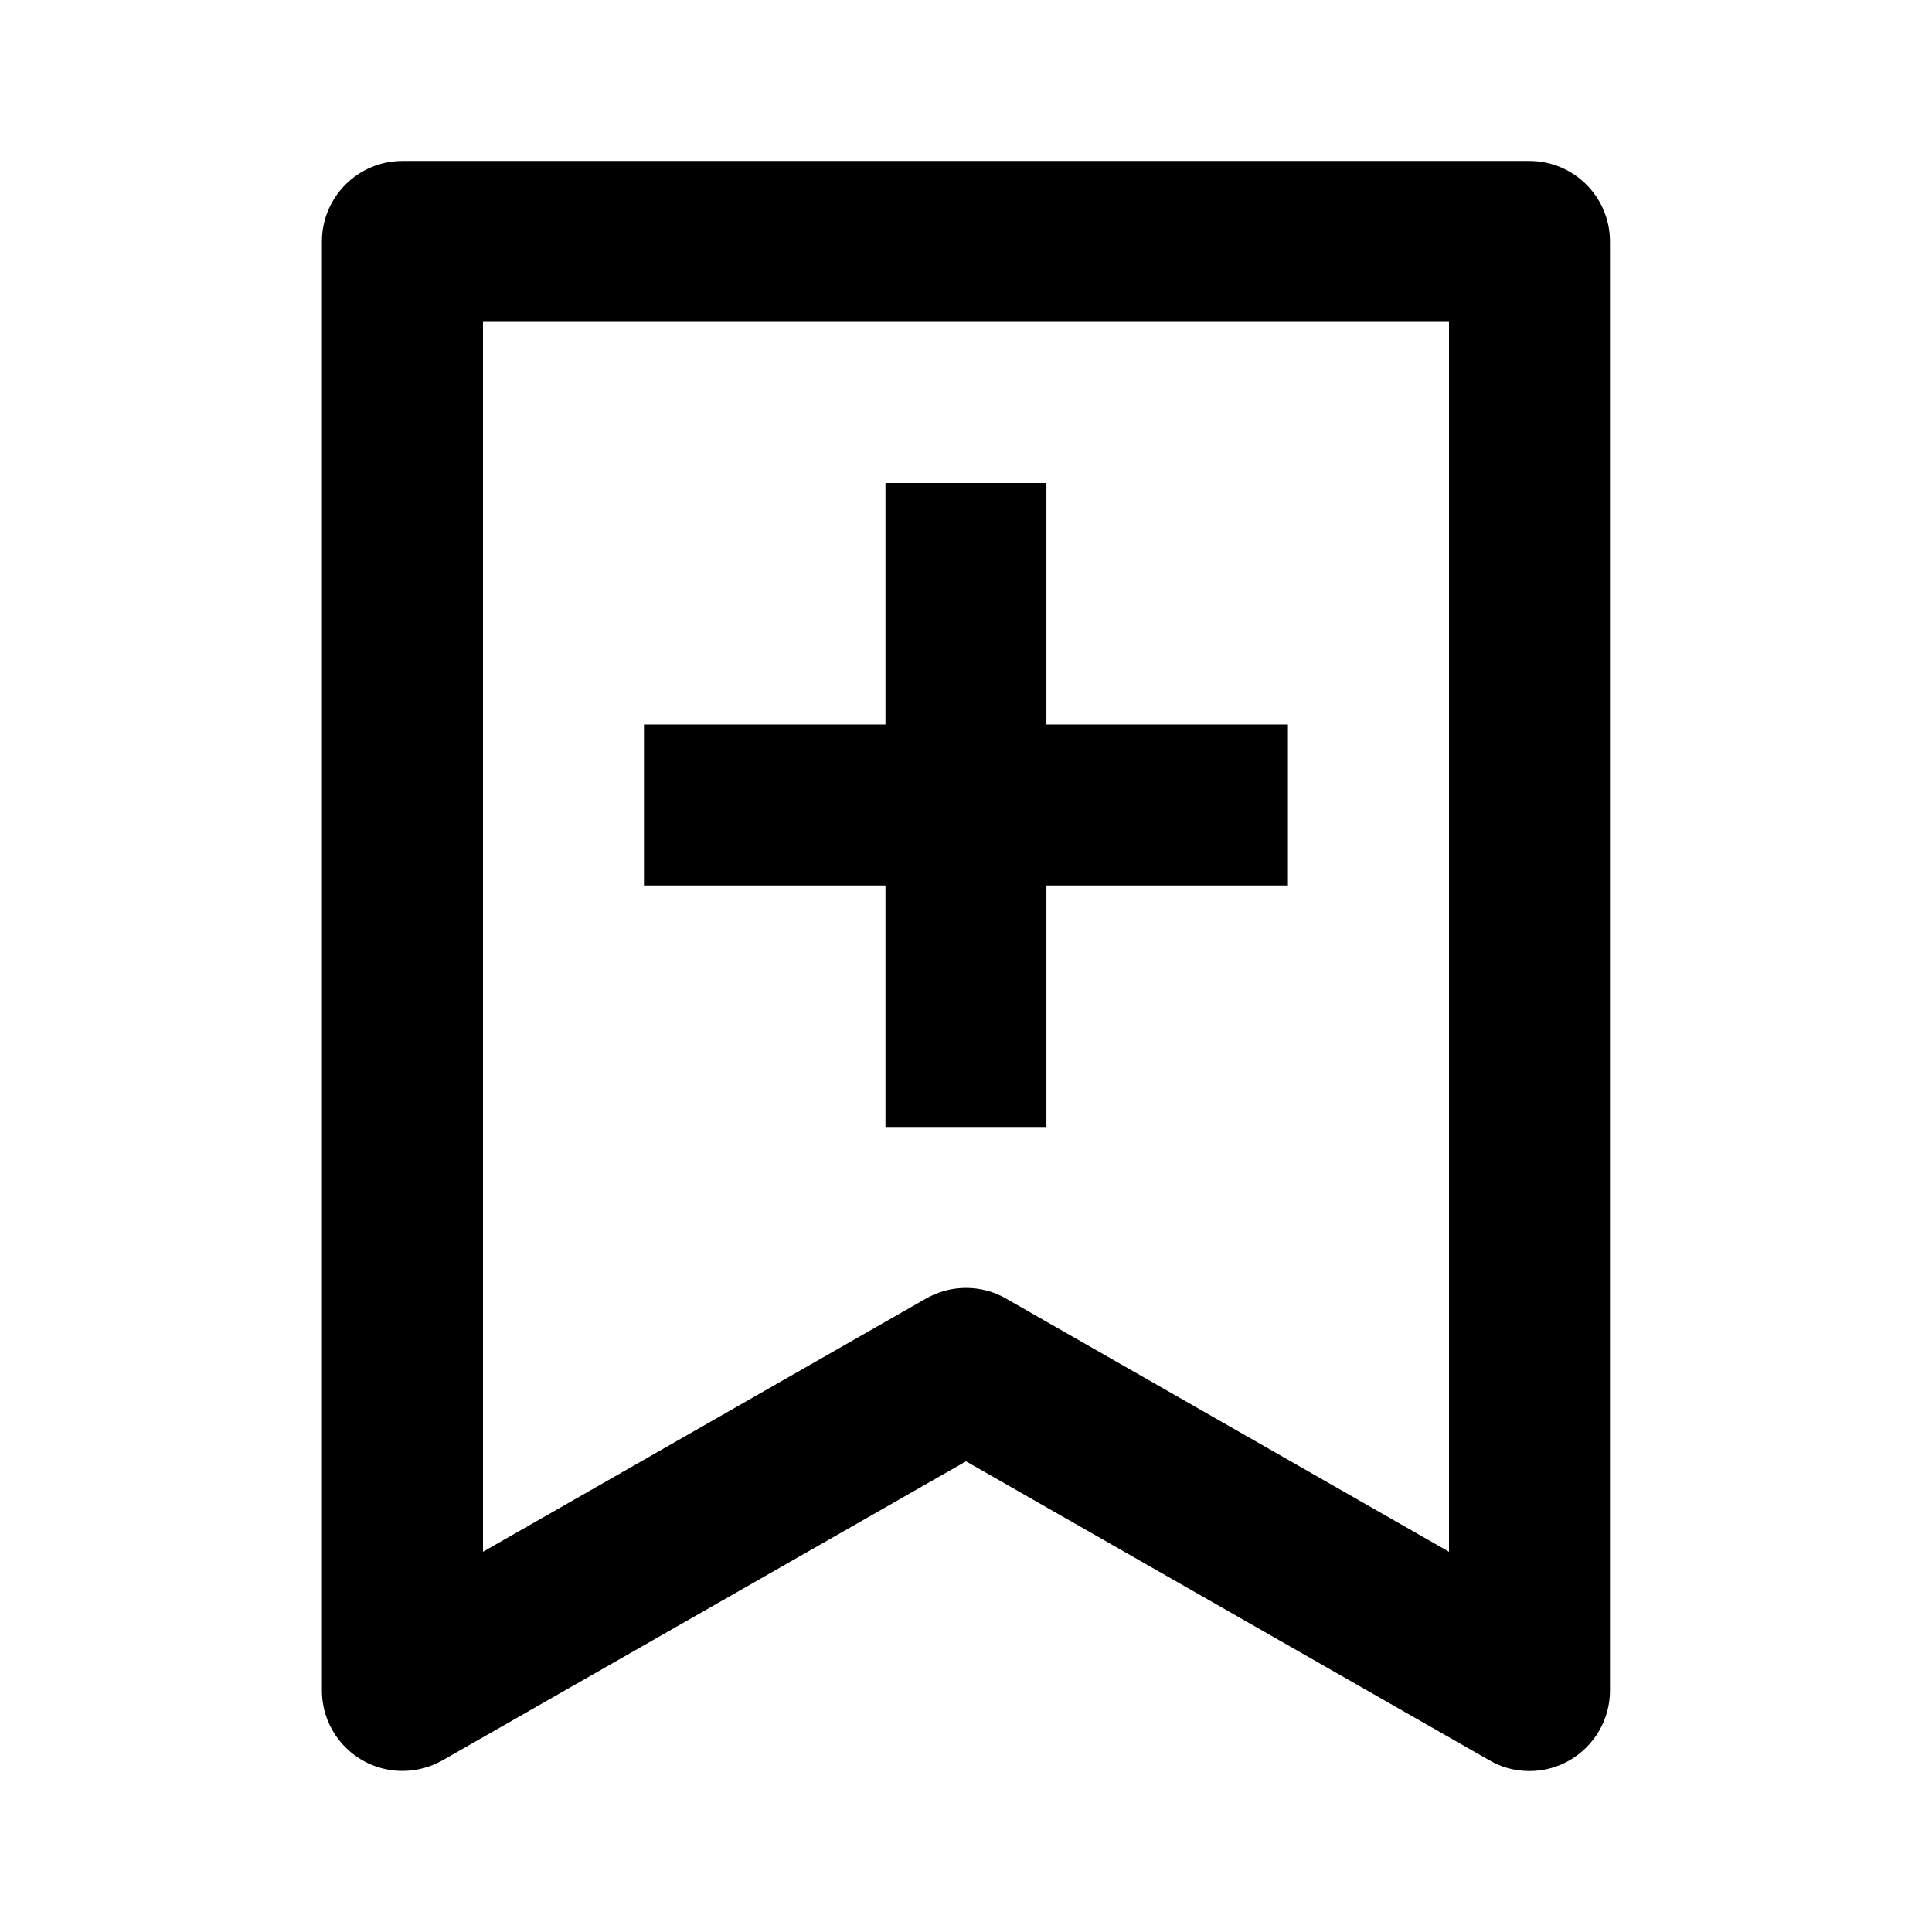 <!-- Generated by IcoMoon.io -->
<svg version="1.1" xmlns="http://www.w3.org/2000/svg" width="16" height="16" viewBox="0 0 16 16">
<title>bx-bookmark-plus</title>
<path d="M7.333 9.333h1.333v-2h2v-1.333h-2v-2h-1.333v2h-2v1.333h2z"></path>
<path d="M13.333 2c0-0.368-0.298-0.667-0.667-0.667v0h-9.333c-0.368 0-0.667 0.298-0.667 0.667v0 12c0 0.368 0.299 0.666 0.667 0.666 0.122 0 0.236-0.033 0.334-0.089l-0.003 0.002 4.336-2.477 4.336 2.477c0.095 0.056 0.209 0.088 0.331 0.088 0.123 0 0.239-0.034 0.337-0.092l-0.003 0.002c0.2-0.118 0.332-0.332 0.332-0.577 0-0 0-0 0-0v0-12zM12 12.851l-3.669-2.097c-0.095-0.055-0.209-0.088-0.331-0.088s-0.236 0.033-0.334 0.090l0.003-0.002-3.669 2.097v-10.185h8v10.185z"></path>
</svg>
